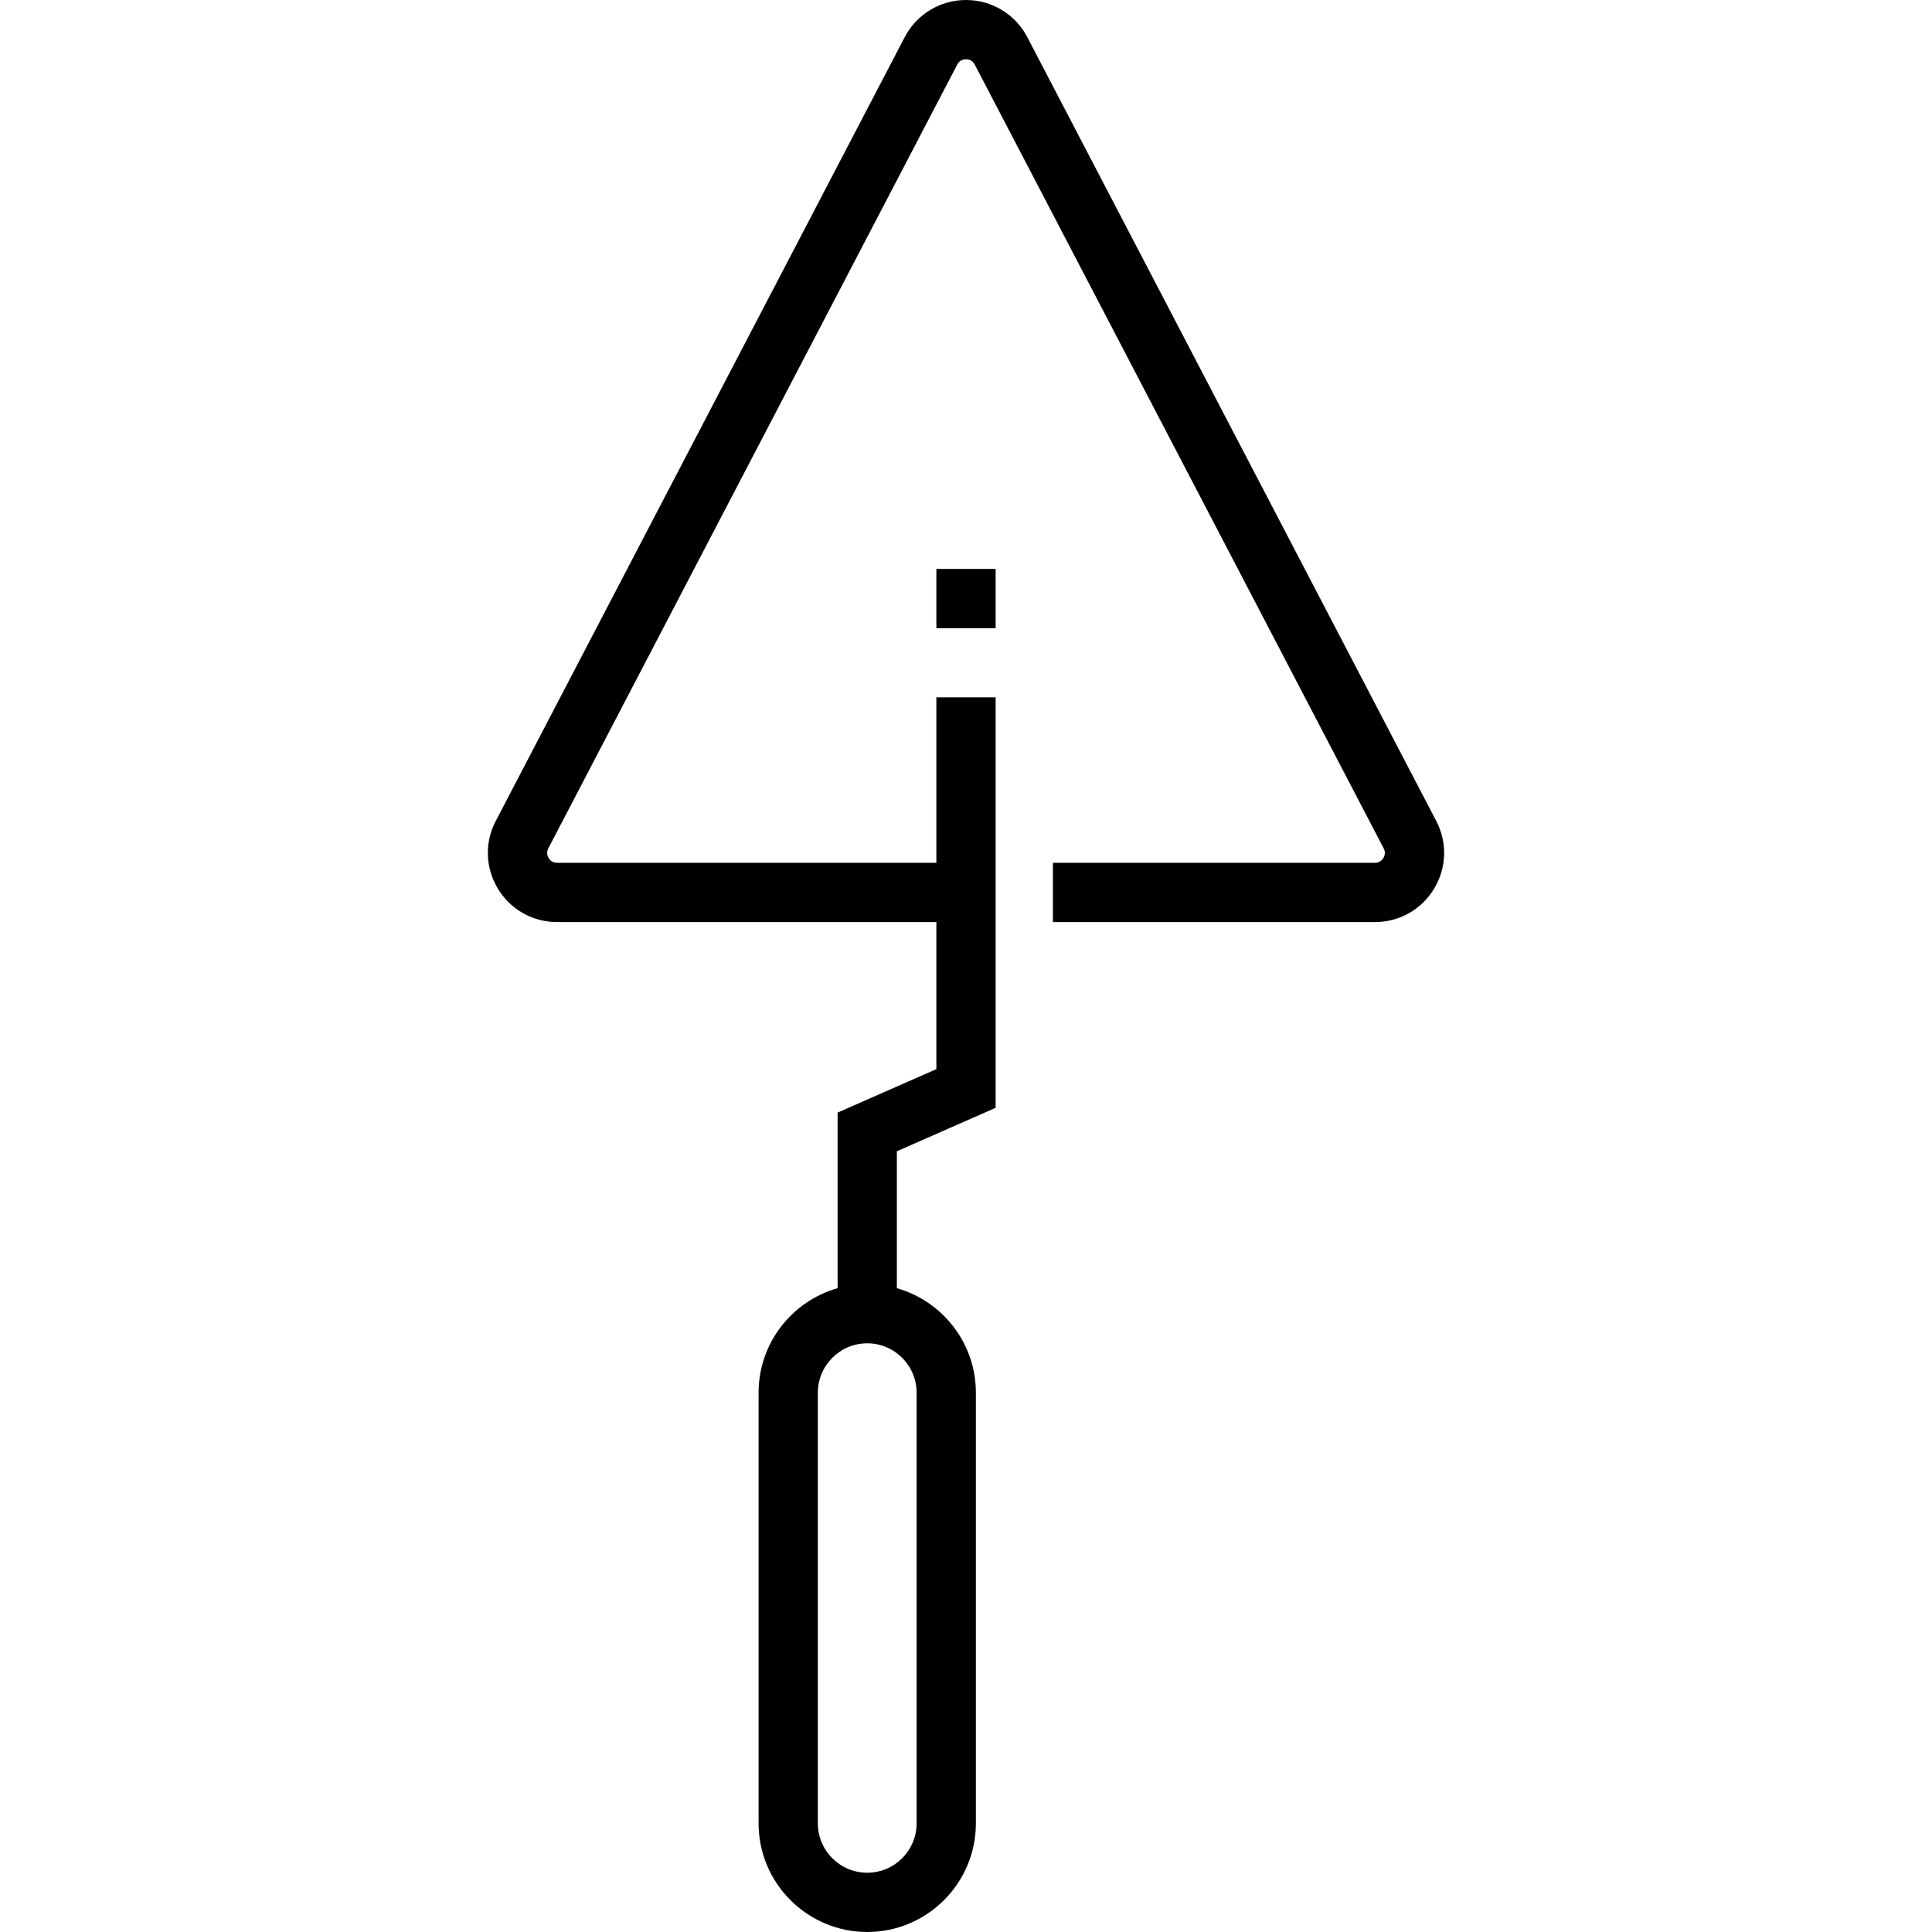 <?xml version="1.0" encoding="iso-8859-1"?>
<!-- Generator: Adobe Illustrator 19.0.0, SVG Export Plug-In . SVG Version: 6.00 Build 0)  -->
<svg version="1.1" id="Layer_1" xmlns="http://www.w3.org/2000/svg" xmlns:xlink="http://www.w3.org/1999/xlink" x="0px" y="0px"
	 viewBox="0 0 512.001 512.001" style="enable-background:new 0 0 512.001 512.001;" xml:space="preserve">
<g>
	<g>
		<path d="M380.618,217.56L272.245,9.846C269.077,3.772,262.852,0,256.001,0s-13.076,3.772-16.245,9.846L131.384,217.559
			c-2.989,5.729-2.774,12.448,0.576,17.974c3.349,5.525,9.208,8.825,15.669,8.825h100.52v38.976l-26.176,11.517v46.532
			c-12.07,3.428-20.941,14.542-20.941,27.696v114.127c0,15.876,12.916,28.793,28.793,28.793c15.877,0,28.793-12.917,28.793-28.793
			V369.081c0-13.154-8.87-24.268-20.941-27.696V305.1l26.176-11.517V184.802h-15.706v43.852H147.629
			c-1.283,0-1.953-0.791-2.239-1.261c-0.286-0.471-0.676-1.43-0.083-2.567L253.68,17.113c0.639-1.224,1.728-1.407,2.32-1.407
			s1.682,0.183,2.32,1.407l108.372,207.713c0.594,1.137,0.203,2.096-0.083,2.567c-0.285,0.47-0.956,1.261-2.239,1.261h-85.336
			v15.706h85.336c6.461,0,12.319-3.299,15.669-8.826C383.391,230.007,383.607,223.289,380.618,217.56z M242.913,369.08v114.127
			c0,7.217-5.871,13.088-13.088,13.088c-7.217,0-13.088-5.871-13.088-13.088V369.08c0-7.217,5.871-13.088,13.088-13.088
			C237.042,355.992,242.913,361.863,242.913,369.08z"/>
	</g>
</g>
<g>
	<g>
		<rect x="248.148" y="150.773" width="15.706" height="15.706"/>
	</g>
</g>
<g>
</g>
<g>
</g>
<g>
</g>
<g>
</g>
<g>
</g>
<g>
</g>
<g>
</g>
<g>
</g>
<g>
</g>
<g>
</g>
<g>
</g>
<g>
</g>
<g>
</g>
<g>
</g>
<g>
</g>
</svg>

